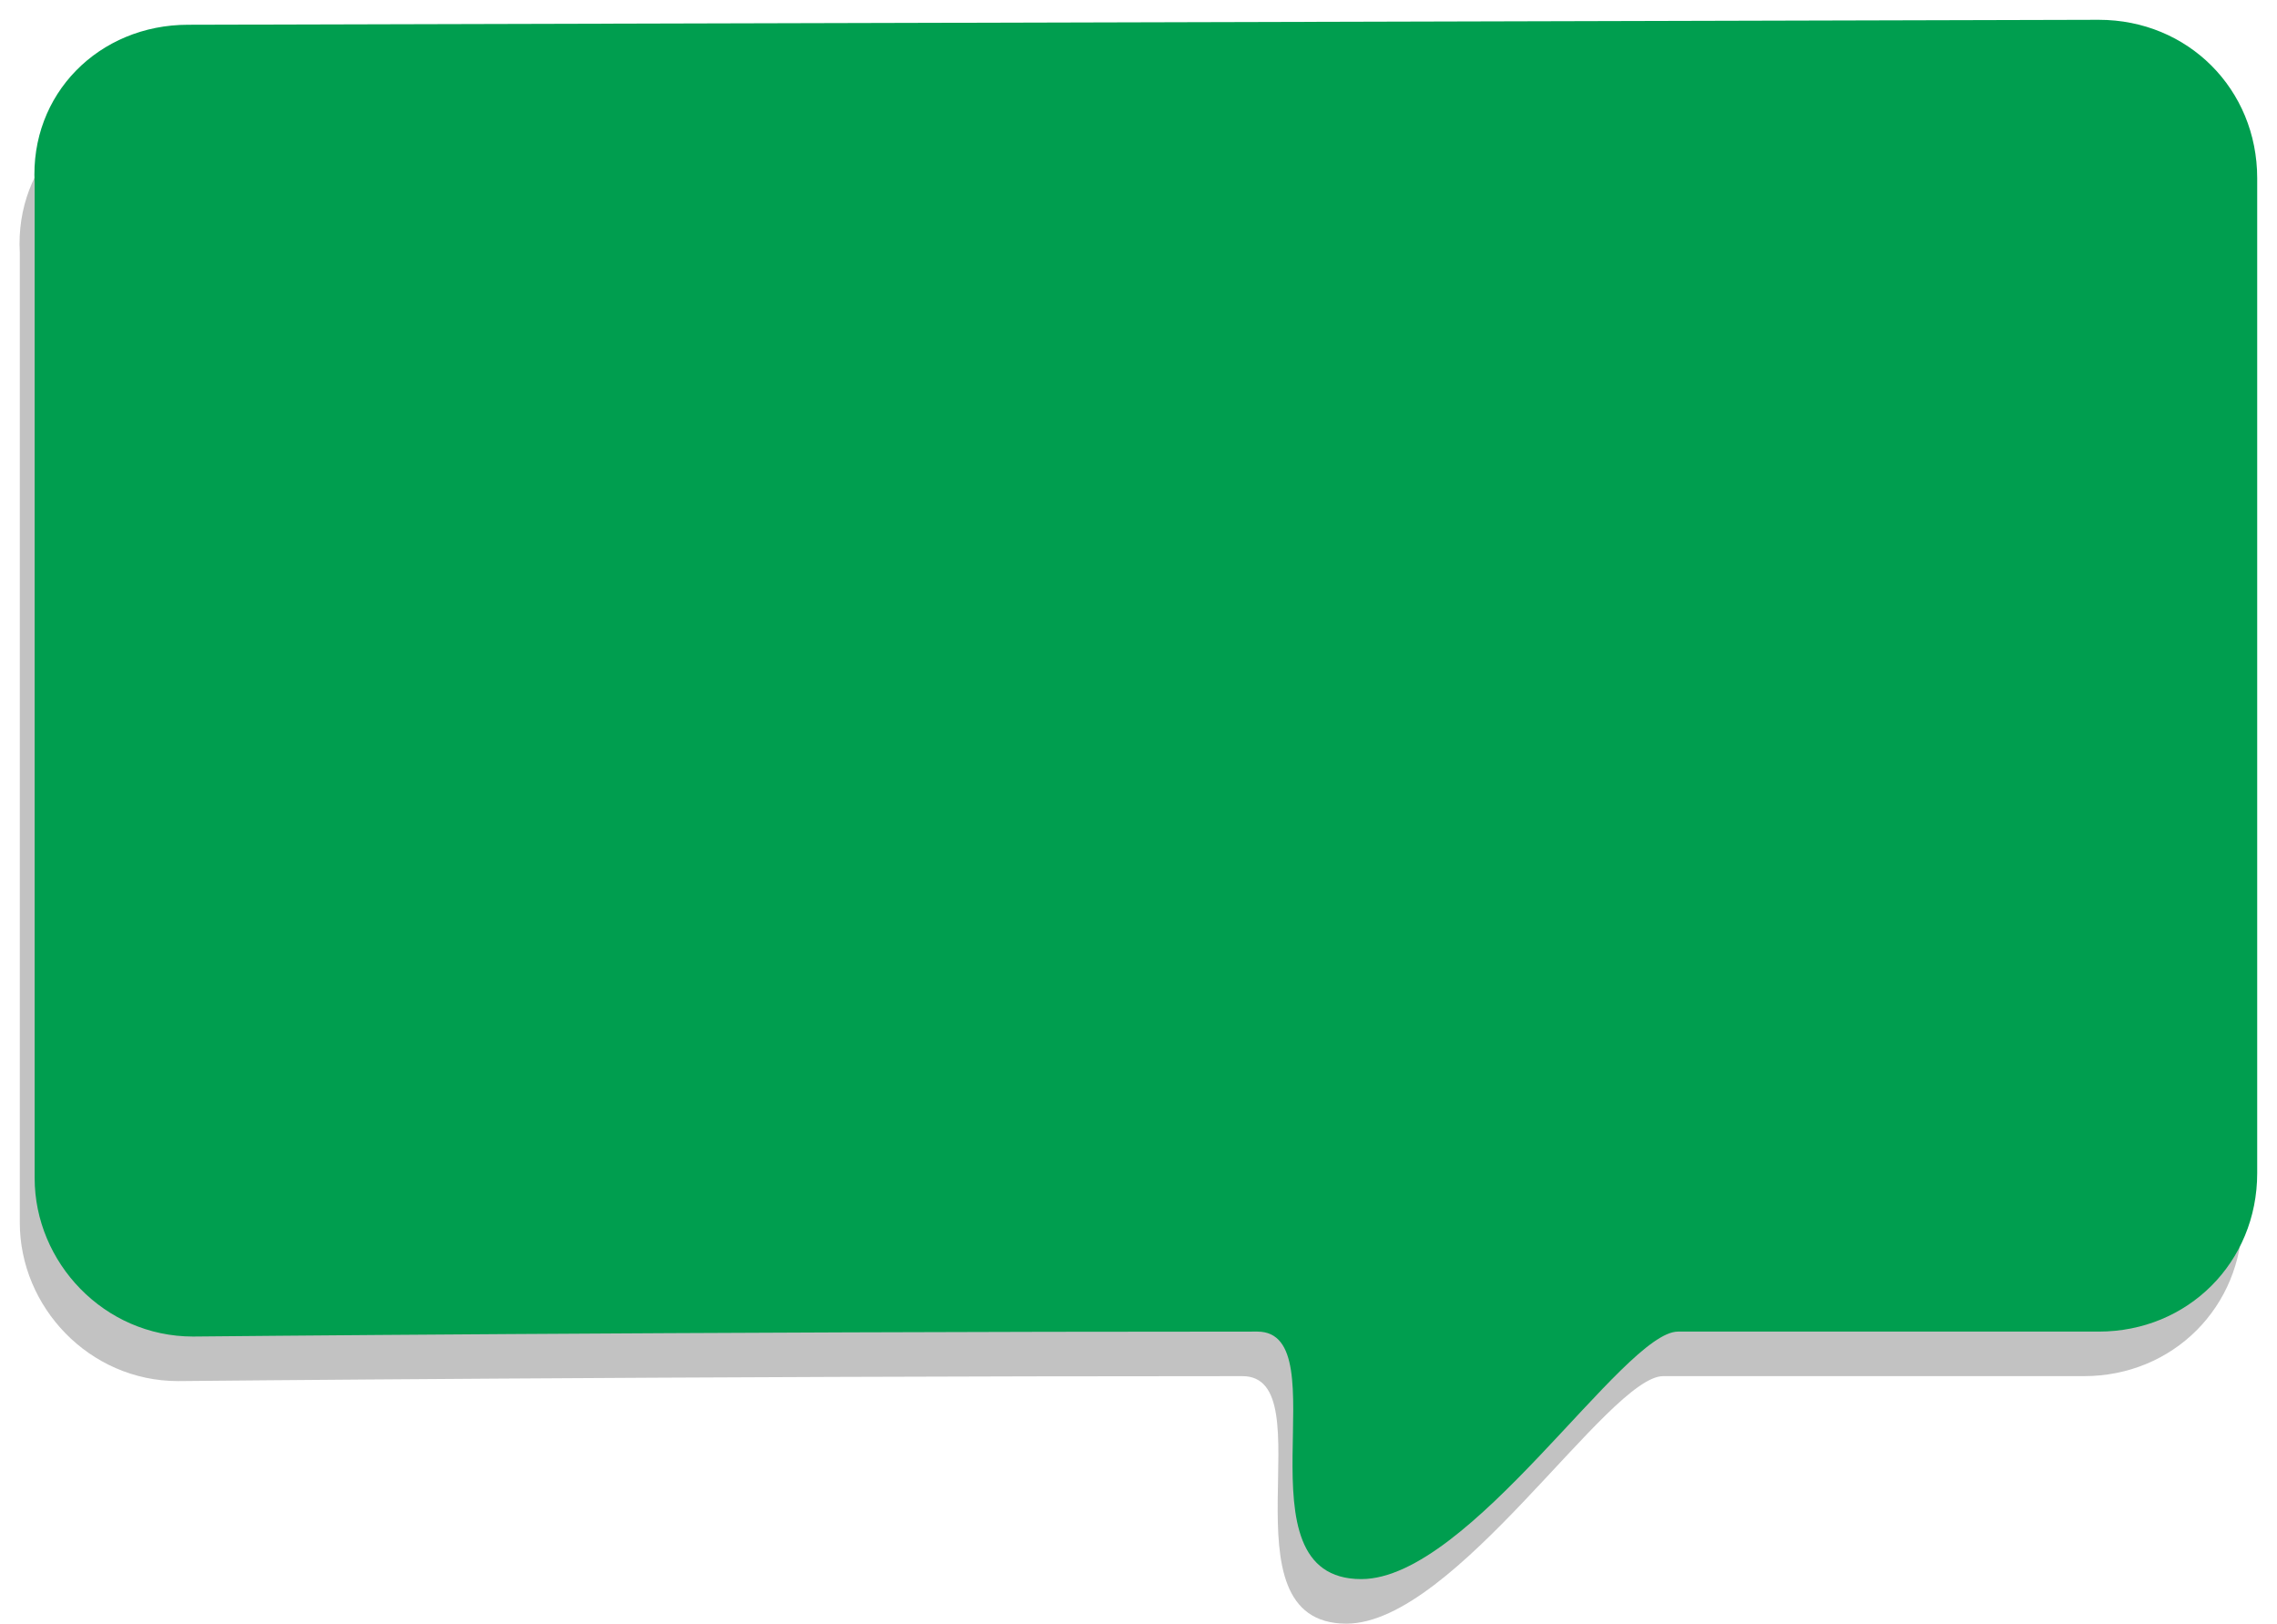 <?xml version="1.0" encoding="utf-8"?>
<!-- Generator: Adobe Illustrator 22.0.1, SVG Export Plug-In . SVG Version: 6.00 Build 0)  -->
<svg version="1.1" id="Layer_1" xmlns="http://www.w3.org/2000/svg" xmlns:xlink="http://www.w3.org/1999/xlink" x="0px" y="0px"
	 viewBox="0 0 46 32.8" style="enable-background:new 0 0 46 32.8;" xml:space="preserve">
<style type="text/css">
	.st0{opacity:0.3;fill:#333333;enable-background:new    ;}
	.st1{fill:#009E4F;}
</style>
<path class="st0" d="M3.5,1.9l38.6-0.1c1.8,0,3.2,1.4,3.2,3.2v19.6c0,1.8-1.4,3.2-3.2,3.2c0,0-5.8,0-8.5,0c-1.1,0-4.2,5-6.4,5
	c-2.6,0-0.4-5-2.1-5c-11.6,0-21.5,0.1-21.5,0.1c-1.8,0-3.2-1.5-3.2-3.2V5.1C0.3,3.3,1.7,1.9,3.5,1.9z"/>
<path class="st1" d="M3.8,0.5l38.6-0.1c1.8,0,3.2,1.4,3.2,3.2v20.1c0,1.8-1.4,3.2-3.2,3.2c0,0-5.8,0-8.5,0c-1.1,0-4.2,5-6.4,5
	c-2.6,0-0.4-5-2.1-5C13.8,26.9,3.9,27,3.9,27c-1.8,0-3.2-1.5-3.2-3.2V3.7C0.6,1.9,2,0.5,3.8,0.5z"/>
</svg>
